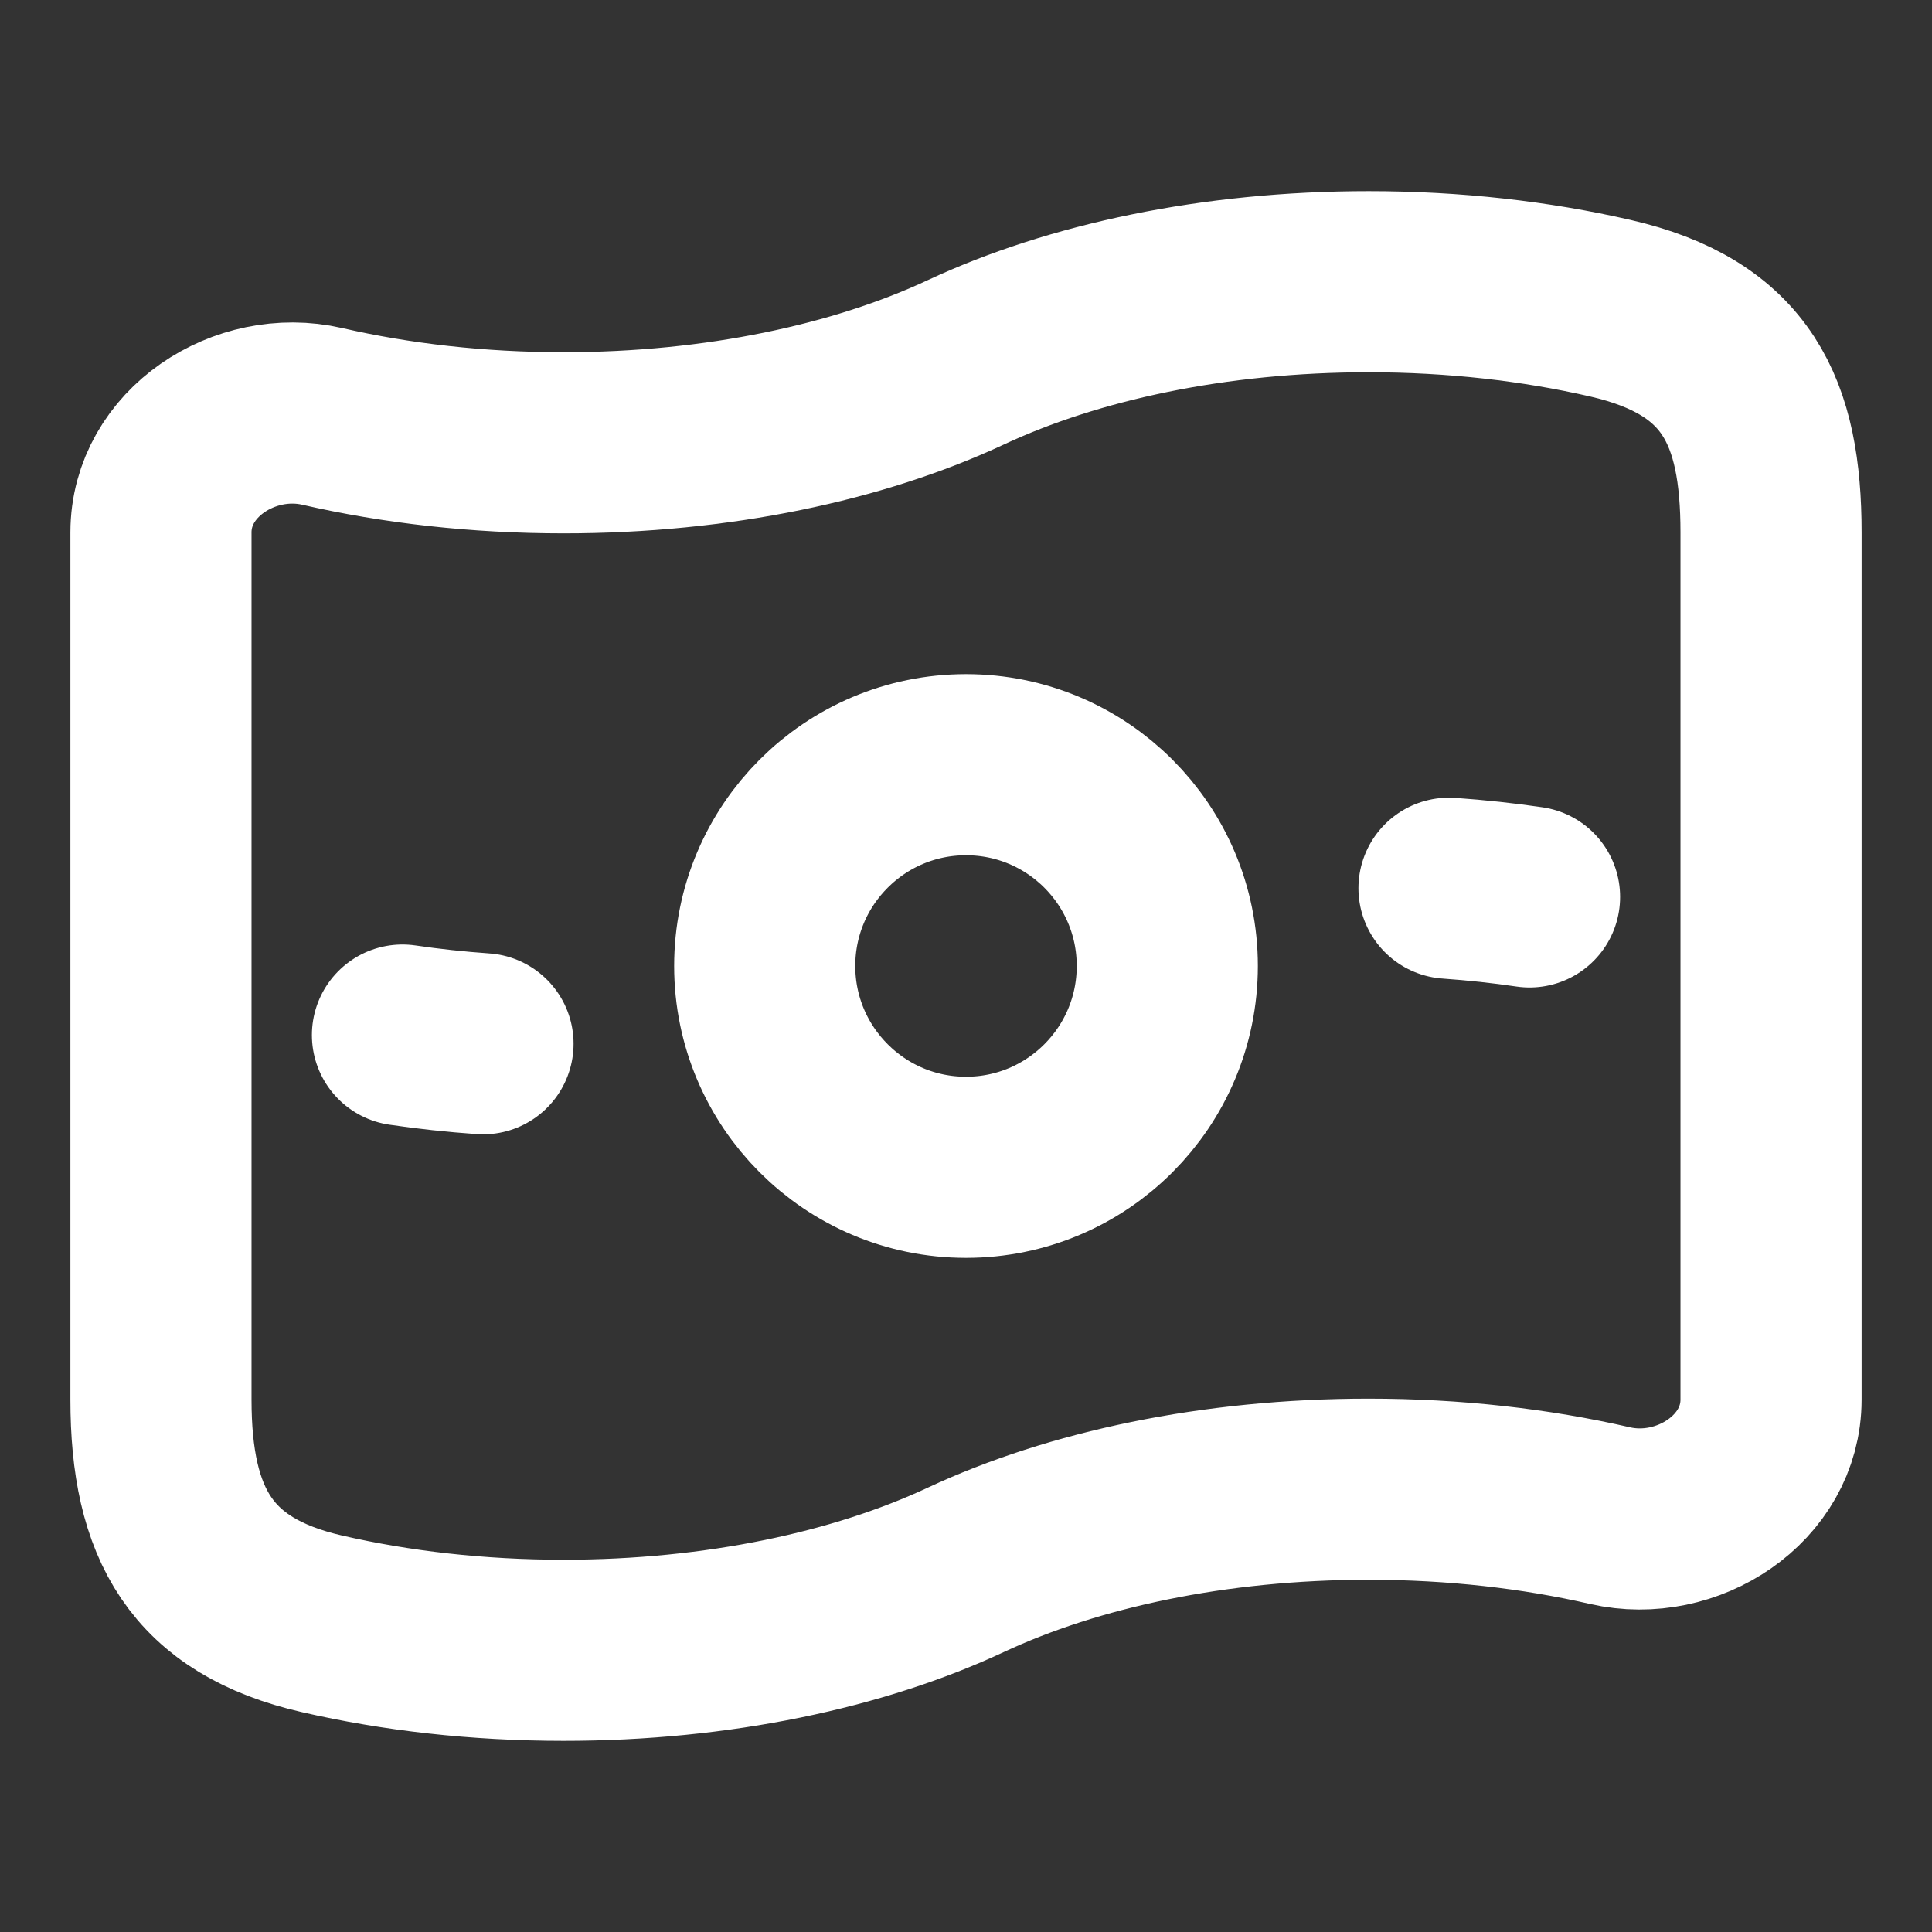 <svg width="16" height="16" viewBox="0 0 16 16" fill="none" xmlns="http://www.w3.org/2000/svg">
<rect x="0" y="0" width="16" height="16" fill="#333333" stroke="none"/>
<path d="M9.667 8C9.667 8.92 8.921 9.667 8 9.667C7.08 9.667 6.333 8.92 6.333 8C6.333 7.079 7.08 6.333 8 6.333C8.921 6.333 9.667 7.079 9.667 8Z" stroke="white" stroke-width="1.5"/>
<path d="M12.667 7.428C12.45 7.396 12.227 7.372 12 7.356M4 8.644C3.773 8.628 3.55 8.604 3.333 8.572" stroke="white" stroke-width="1.5" stroke-linecap="round" stroke-linejoin="round"/>
<path d="M8 13C7.112 13.415 5.945 13.667 4.667 13.667C3.956 13.667 3.28 13.589 2.667 13.448C1.667 13.219 1.333 12.617 1.333 11.591V4.409C1.333 3.753 2.027 3.302 2.667 3.448C3.28 3.589 3.956 3.667 4.667 3.667C5.945 3.667 7.112 3.415 8 3C8.889 2.585 10.055 2.333 11.334 2.333C12.044 2.333 12.72 2.411 13.334 2.552C14.388 2.793 14.667 3.413 14.667 4.409V11.591C14.667 12.247 13.973 12.698 13.334 12.552C12.72 12.411 12.044 12.333 11.334 12.333C10.055 12.333 8.889 12.585 8 13Z" stroke="white" stroke-width="1.5"/>
</svg>
